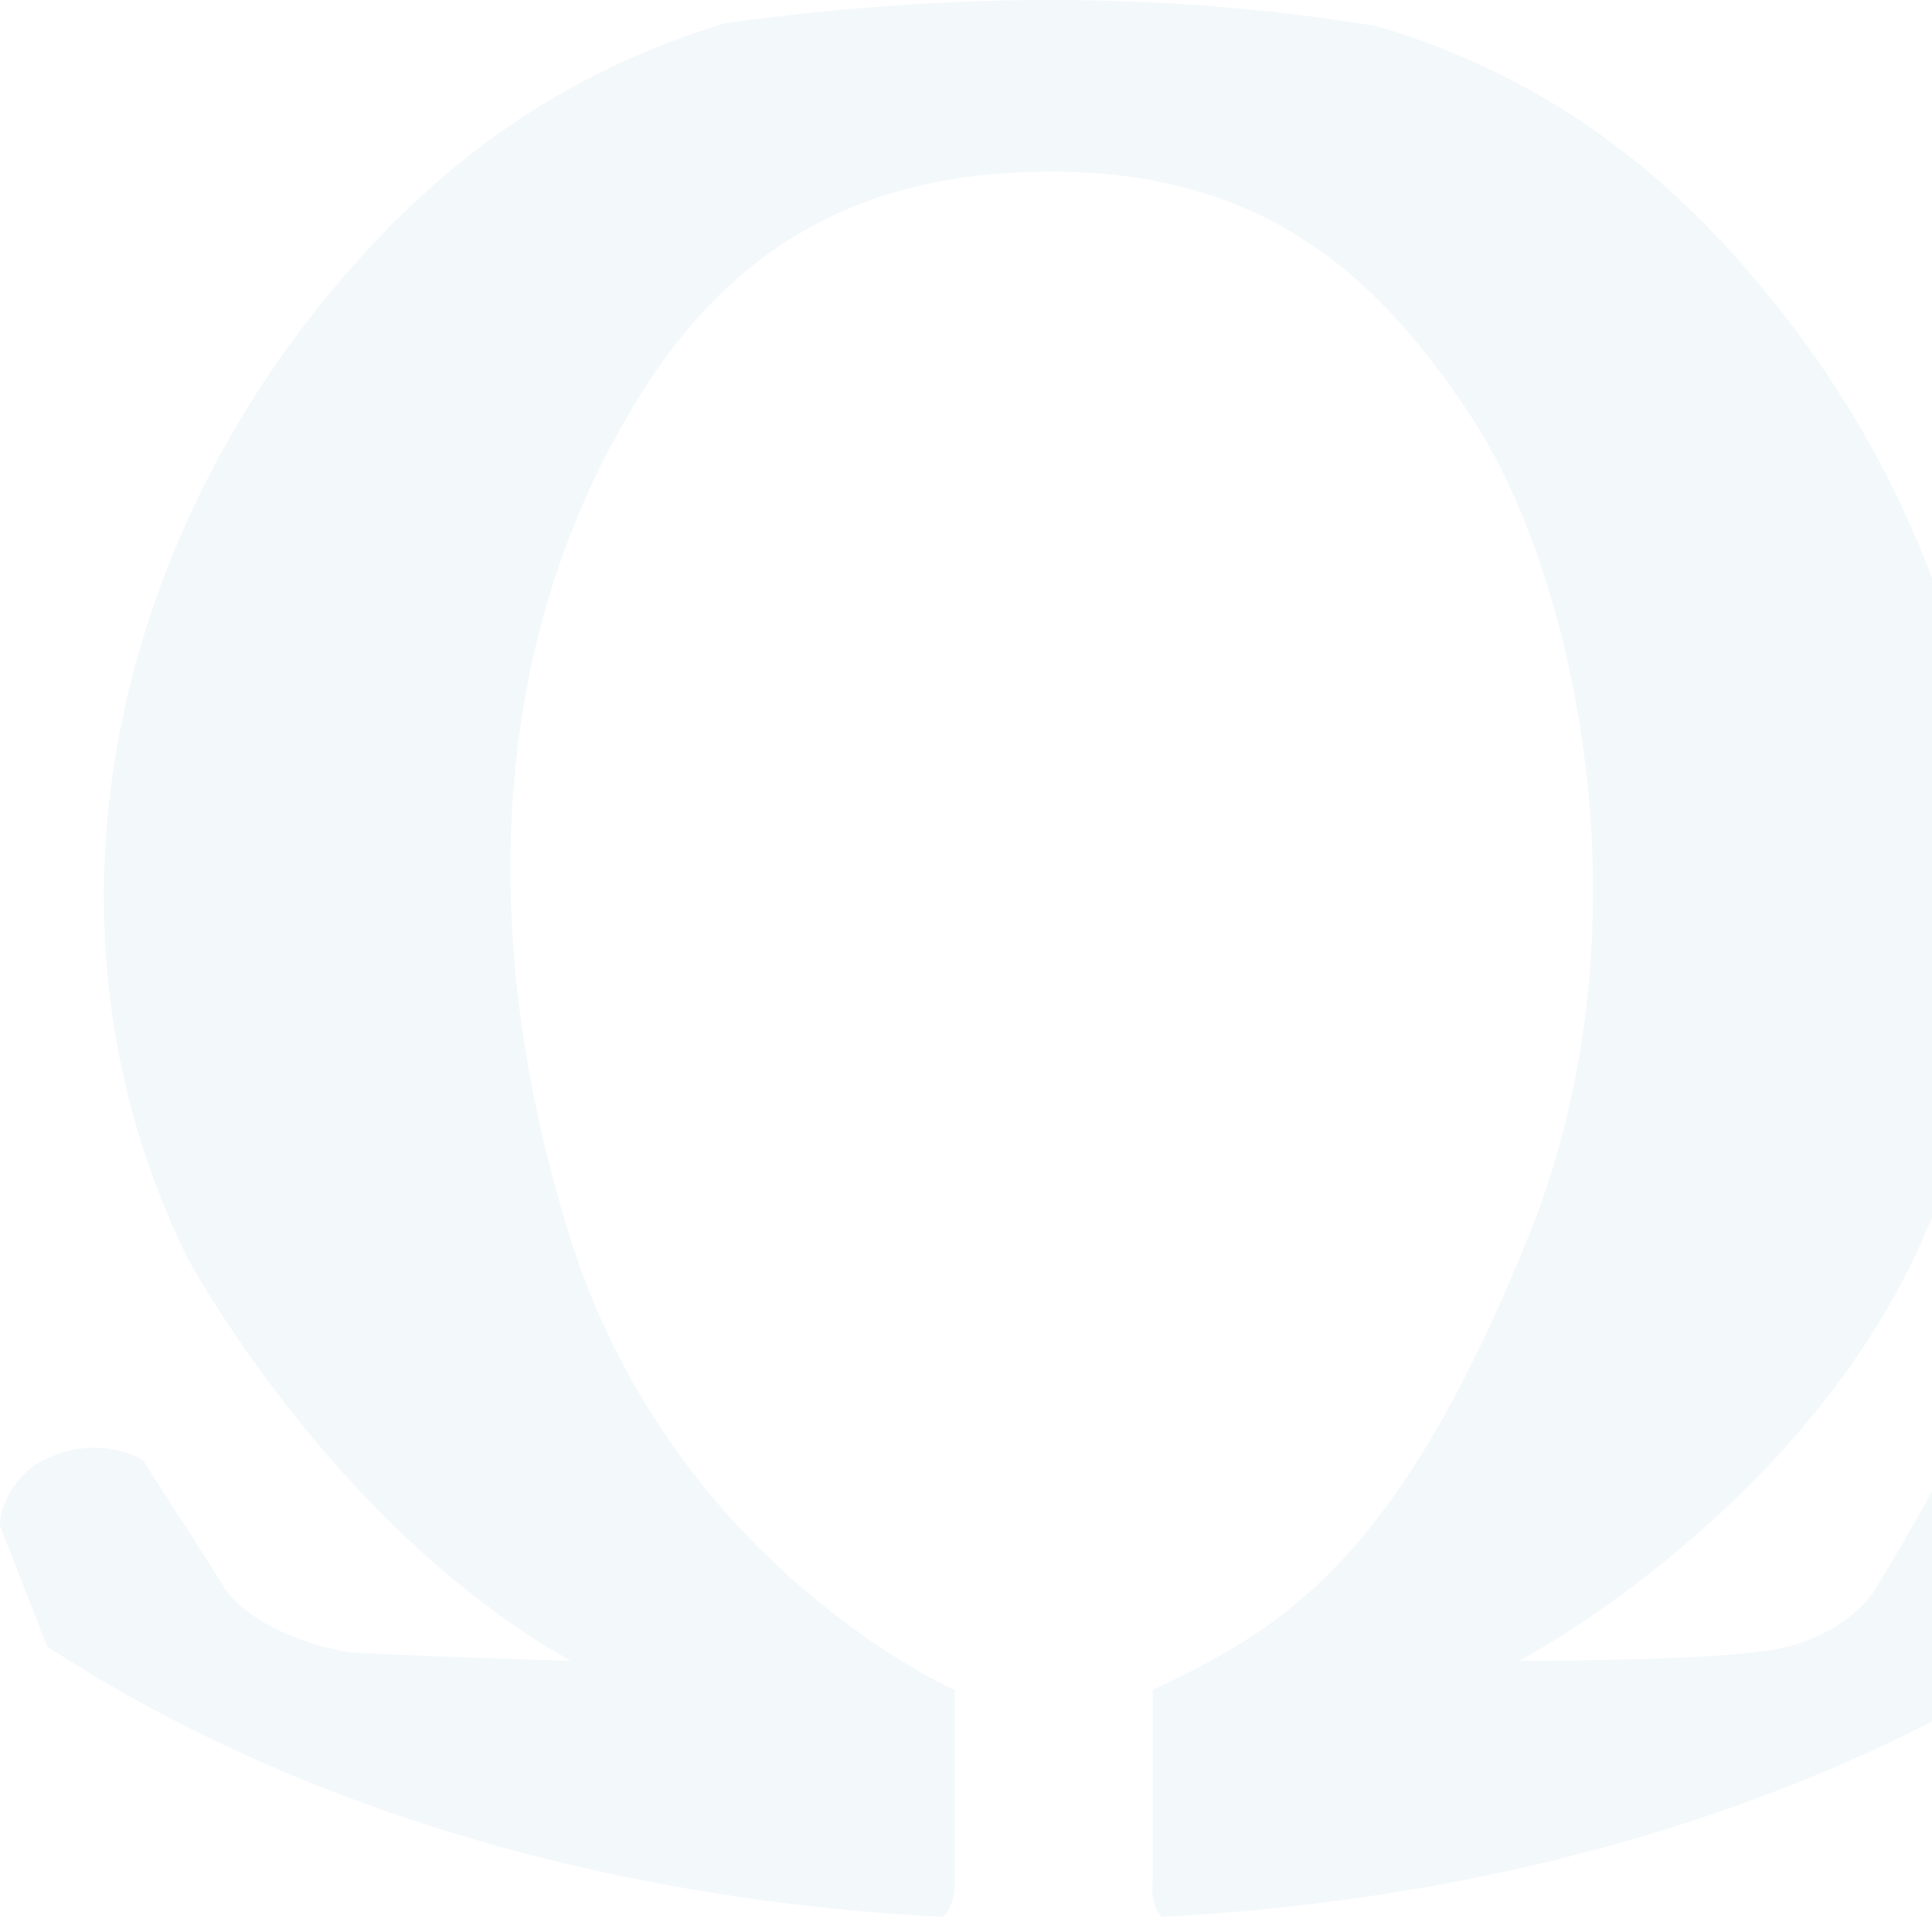 <svg width="647" height="643" viewBox="0 0 647 643" fill="none" xmlns="http://www.w3.org/2000/svg">
<path d="M684.138 488.131C672.446 482.285 652.96 487.157 651.985 490.08C650.037 494.951 632.499 525.155 627.627 532.949C623.73 538.795 611.064 551.461 587.681 553.41C564.297 556.333 508.761 556.333 508.761 556.333C508.761 556.333 599.372 508.591 641.268 420.903C692.906 311.78 663.677 186.094 592.552 99.38C555.528 53.587 513.633 24.358 461.02 8.769C425.945 2.923 388.921 0 351.897 0C314.873 0 277.849 2.923 242.774 7.795C188.212 24.358 146.317 54.562 110.267 98.406C39.142 184.145 7.964 308.857 62.526 420.903C62.526 420.903 110.267 510.54 191.135 556.333C191.135 556.333 128.779 554.384 117.087 553.41C104.421 551.461 83.961 544.641 75.192 531.975C69.346 522.232 52.783 496.9 47.911 489.105C47.911 489.105 34.271 480.336 16.733 488.131C2.118 493.977 -0.805 509.566 0.17 511.514L15.759 551.461C94.678 603.1 198.93 636.227 315.847 642.072C317.796 640.124 319.744 636.227 319.744 631.355C319.744 614.792 319.744 566.076 319.744 566.076C319.744 566.076 224.262 524.18 190.161 412.134C157.034 303.986 168.726 210.452 209.647 140.301C245.697 76.971 295.387 57.484 351.897 57.484C421.073 57.484 460.046 89.637 493.172 140.301C527.273 192.914 553.58 308.857 512.659 412.134C467.84 524.18 428.868 545.615 385.998 566.076C385.998 571.922 385.998 631.355 385.998 631.355C385.998 631.355 385.023 637.201 388.921 642.072C503.89 636.227 609.116 604.074 687.061 553.41L703.624 511.514C702.65 509.566 695.829 493.977 684.138 488.131Z" fill="#3B85C6" fill-opacity="0.06"/>
</svg>
